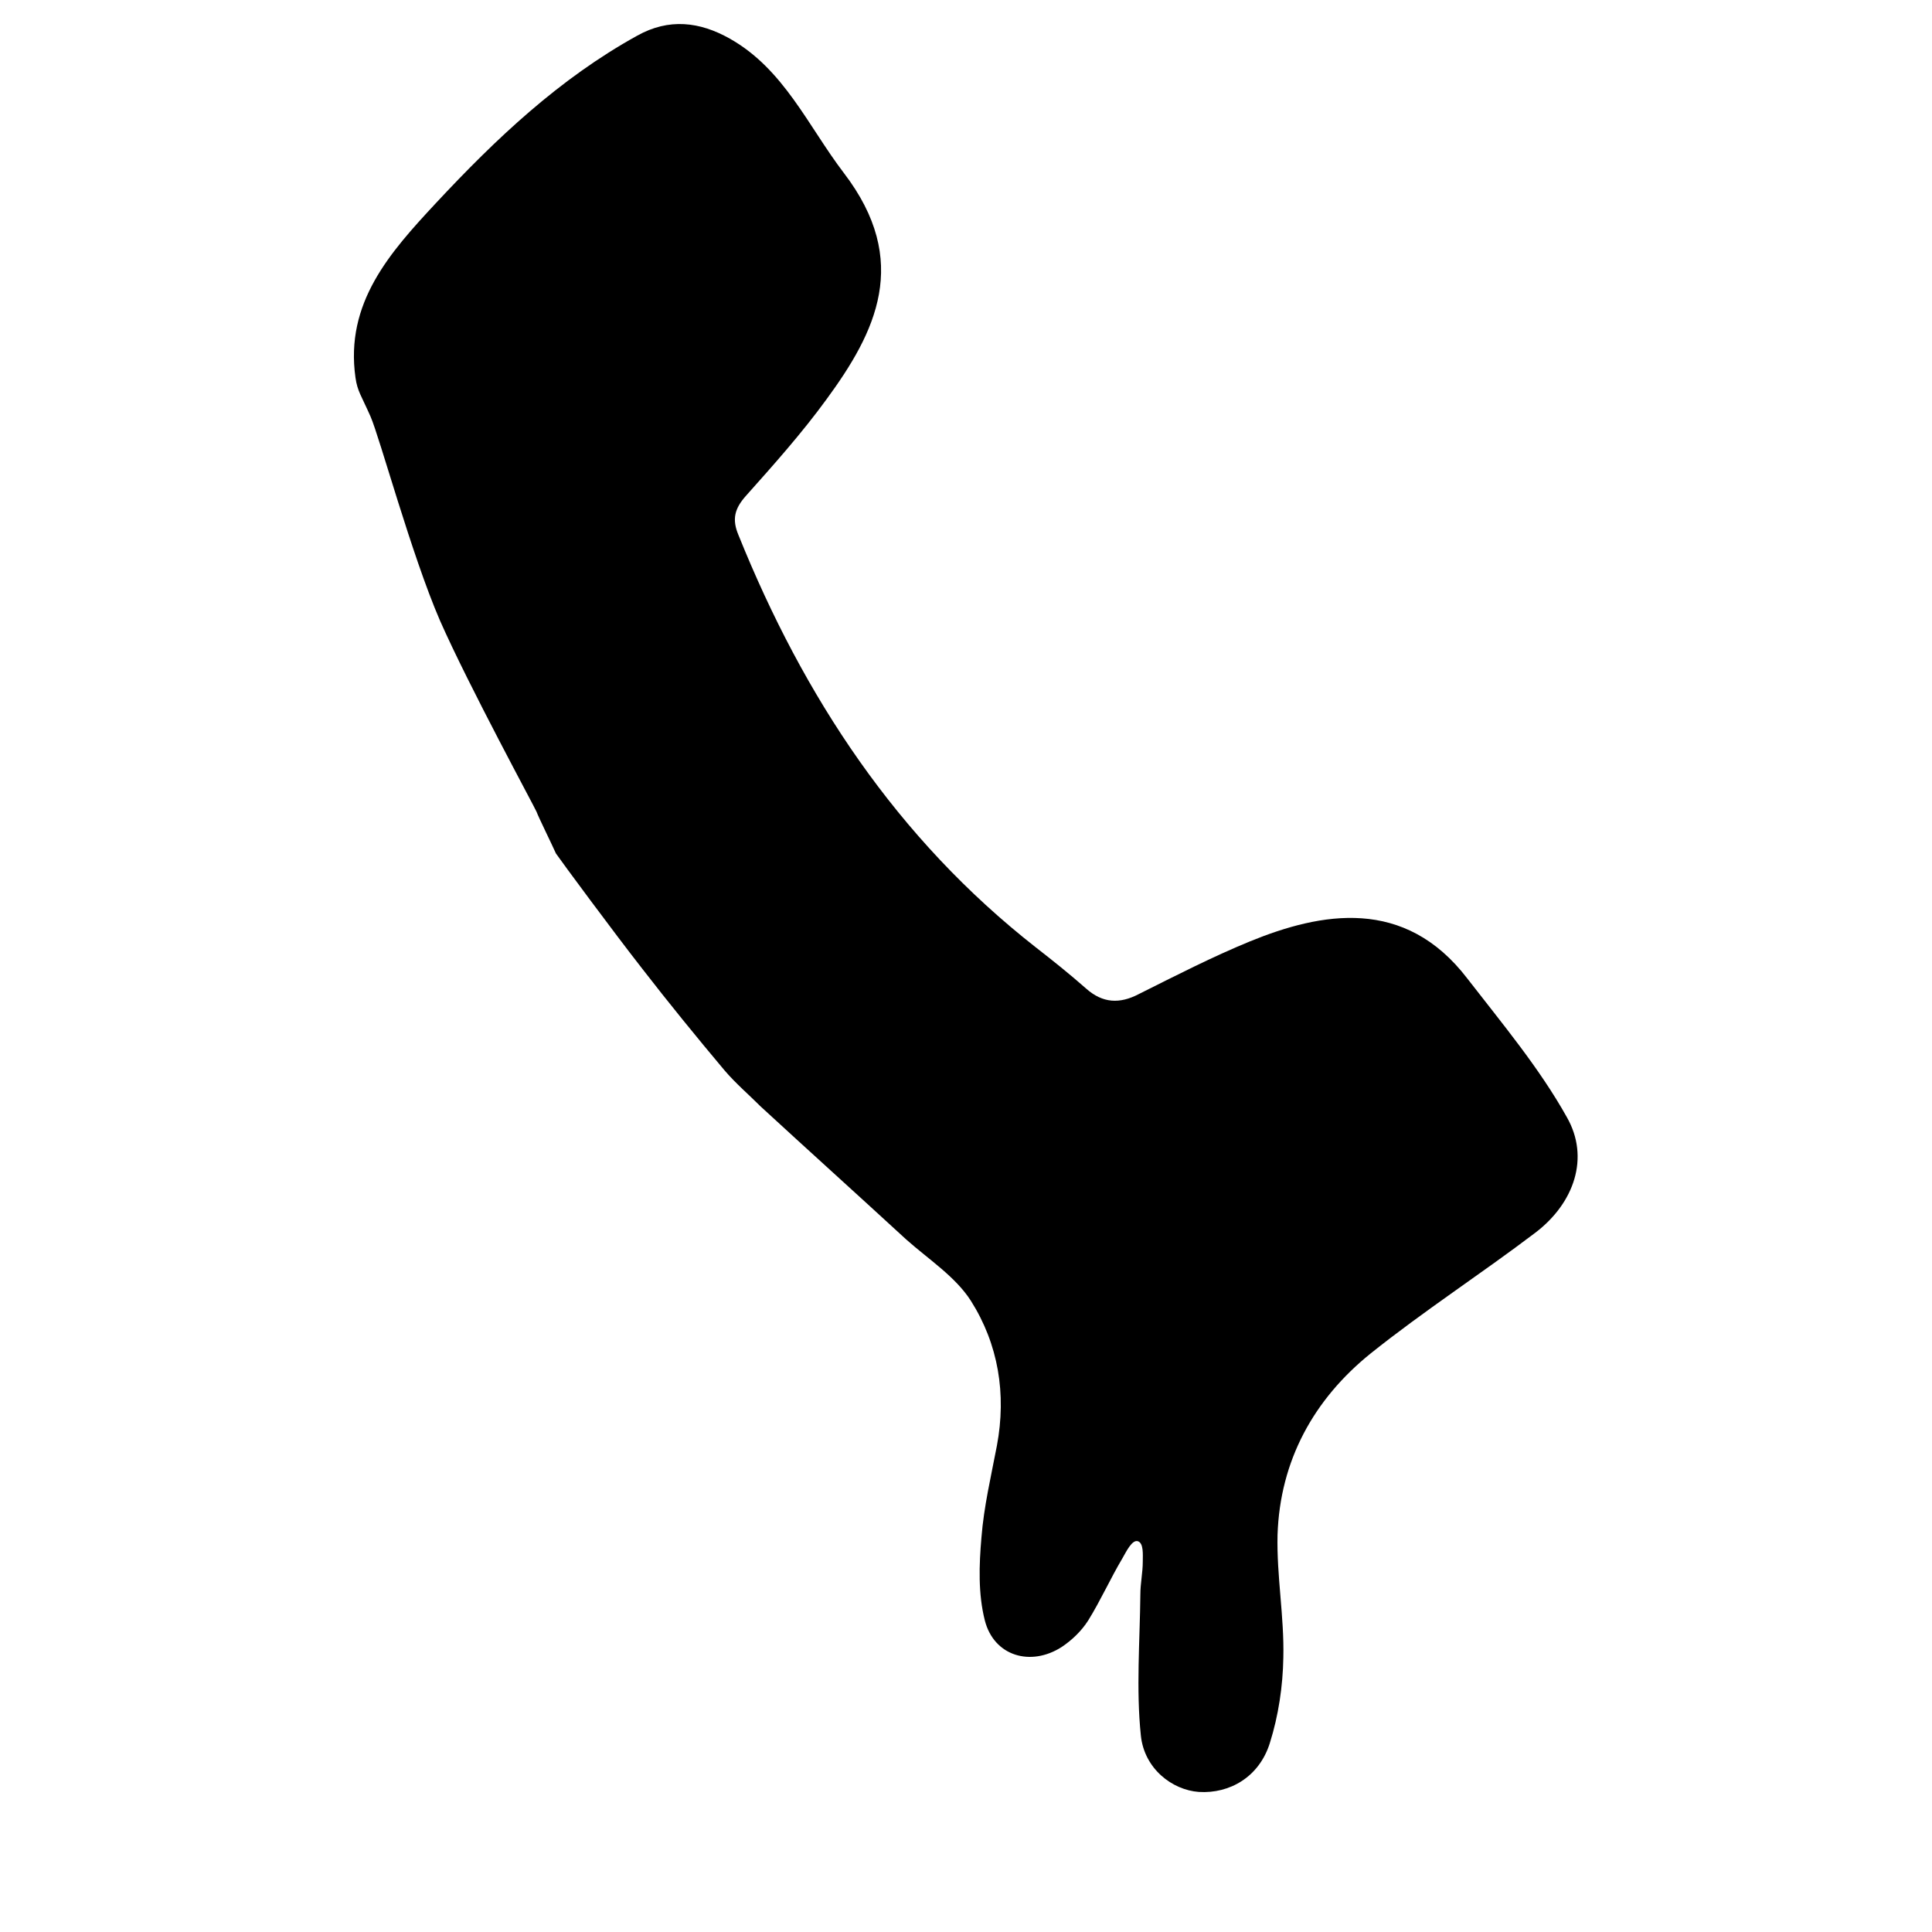 <?xml version="1.0" encoding="utf-8"?>
<!-- Generator: Adobe Illustrator 23.0.6, SVG Export Plug-In . SVG Version: 6.00 Build 0)  -->
<svg version="1.1" id="Layer_1" xmlns="http://www.w3.org/2000/svg" xmlns:xlink="http://www.w3.org/1999/xlink" x="0px" y="0px"
	 viewBox="0 0 400 400" style="enable-background:new 0 0 400 400;" xml:space="preserve">
<path d="M111.1,168.1c-0.3-0.8-14-26-20-39.6c-5.9-13.6-12.5-38-14.4-42.3c-1.9-4.3-2.7-5.2-3.1-8C71.4,62.7,80.7,52.3,90.3,42
	c12.4-13.3,25.5-25.7,41.6-34.6c6.6-3.7,13-2.9,19.2,0.6c11.2,6.3,16.2,18.1,23.6,27.8c14,18.3,6.6,33-3.6,46.9
	c-5.1,7-10.9,13.5-16.7,20c-2.3,2.6-2.9,4.8-1.5,8.1c13.5,33.5,32.8,62.8,61.5,85.3c3.6,2.8,7.1,5.6,10.5,8.6
	c3.4,3,6.9,3.2,10.9,1.1c7.6-3.8,15.2-7.7,23-10.9c14.7-6,32-9.3,45,7.7c7.2,9.3,14.9,18.5,20.6,28.7c4.8,8.4,1.5,17.8-6.5,23.9
	c-11.2,8.5-23.1,16.2-34.1,25c-11.8,9.5-18.8,22.2-19.3,37.6c-0.2,8.5,1.4,16.9,1.2,25.4c-0.1,5.9-1,12-2.8,17.7
	c-2.2,7-8.3,10.5-14.7,10.1c-5.5-0.4-11.3-4.8-12-11.7c-1-9.6-0.2-19.5-0.1-29.2c0-2.3,0.5-4.5,0.5-6.8c0-1.4,0.2-3.8-1-4.2
	c-1.2-0.4-2.4,2.1-3.2,3.5c-2.5,4.2-4.5,8.7-7.1,12.9c-1.4,2.2-3.4,4.1-5.5,5.5c-6.4,4.1-14,1.9-15.9-5.5
	c-1.4-5.5-1.2-11.5-0.7-17.2c0.5-6.4,2-12.7,3.2-19c2-10.7,0.3-21-5.4-30c-3.2-5-8.8-8.6-13.4-12.7c-10-9.2-20.1-18.3-30.1-27.5l0,0
	c-2.5-2.5-5.2-4.8-7.5-7.5c-5.8-6.9-11.5-13.9-17-21c-6.1-7.8-16.8-22.3-17.9-23.9C114.4,175.1,111.4,169,111.1,168.1z"/>
</svg>
